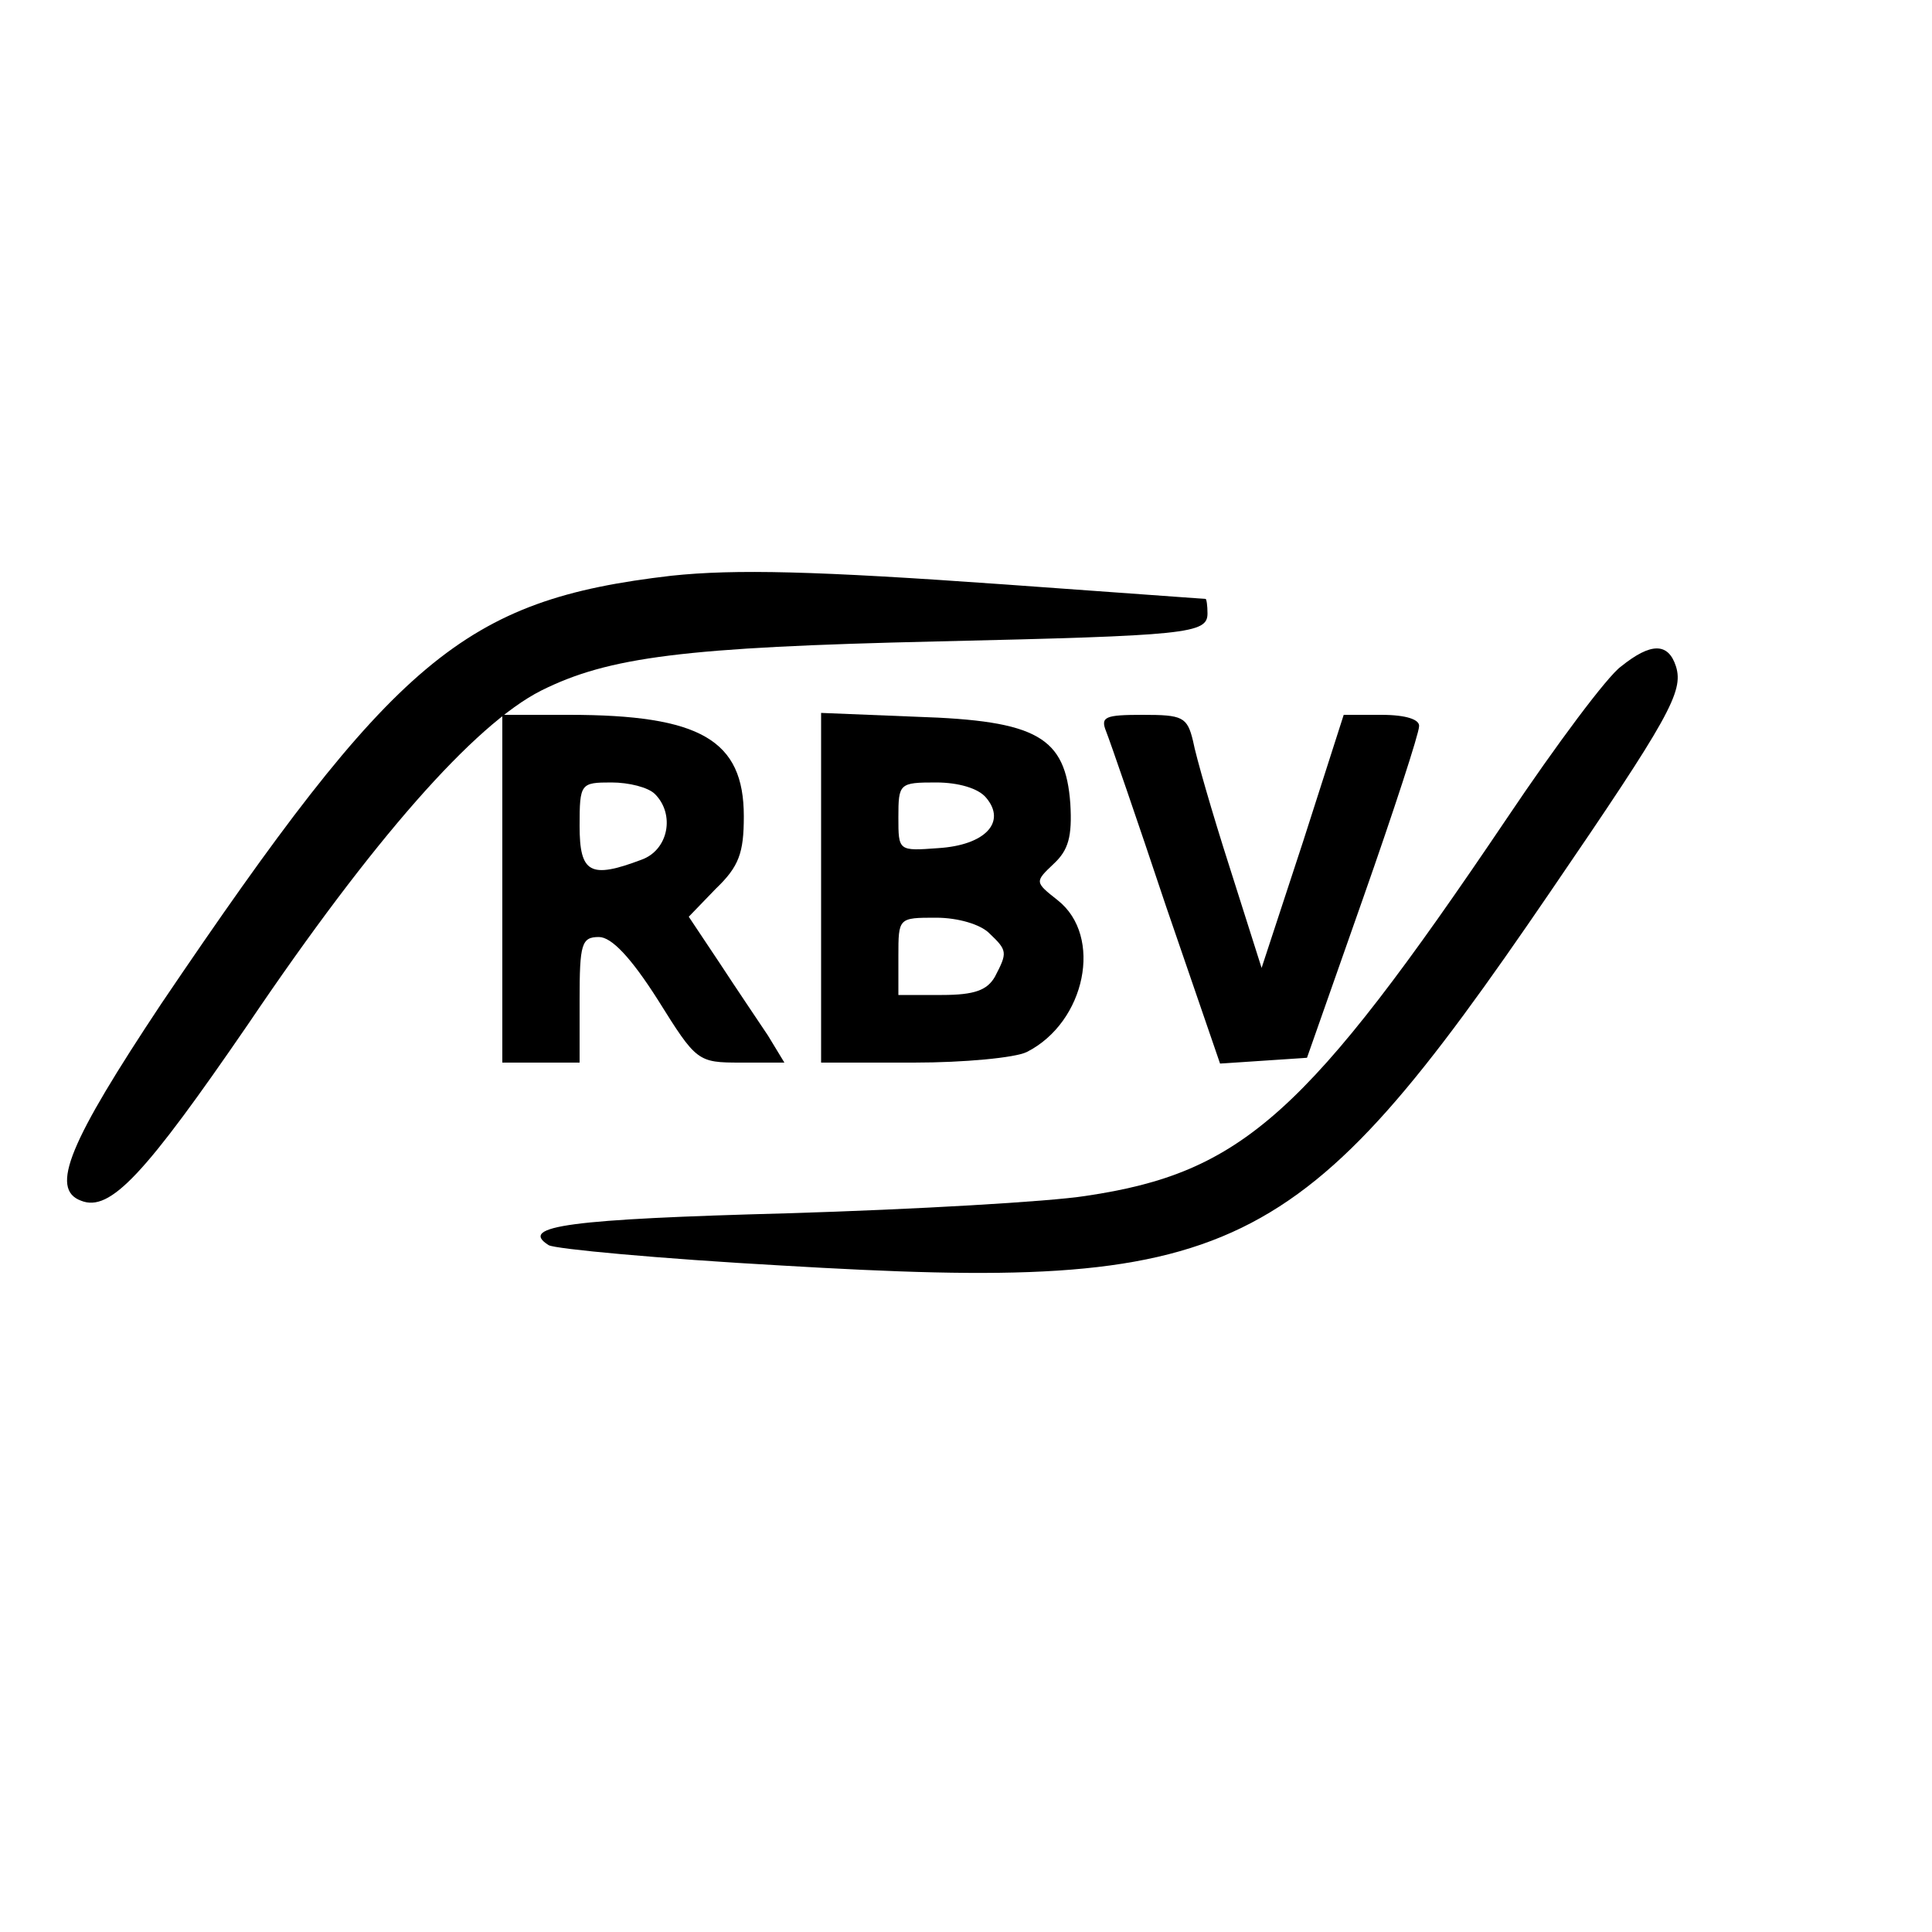 <?xml version="1.0" standalone="no"?>
<!DOCTYPE svg PUBLIC "-//W3C//DTD SVG 20010904//EN"
 "http://www.w3.org/TR/2001/REC-SVG-20010904/DTD/svg10.dtd">
<svg version="1.0" xmlns="http://www.w3.org/2000/svg"
 width="200pt" height="200pt" viewBox="0 0 200 200"
 preserveAspectRatio="xMidYMid meet">
<g transform="translate(0,200) scale(0.1,-0.1)"
fill="#000000" stroke="none">
<path d="M695 1404 c-215 -25 -286 -85 -528 -443 -95 -143 -116 -192 -83 -204
30 -12 66 27 173 183 129 191 234 310 303 345 70 35 148 45 410 51 260 6 280
8 280 29 0 8 -1 15 -2 15 -2 0 -95 7 -208 15 -196 14 -279 16 -345 9z"/>
<path d="M1678 1310 c-14 -10 -67 -81 -118 -157 -207 -307 -274 -367 -436
-391 -38 -6 -177 -14 -309 -18 -224 -6 -279 -13 -247 -33 7 -4 115 -14 240
-21 472 -28 535 3 797 387 123 180 138 207 130 233 -8 25 -26 25 -57 0z"/>
<path d="M520 1080 l0 -180 40 0 40 0 0 65 c0 58 2 65 20 65 13 0 33 -21 61
-65 40 -64 41 -65 86 -65 l45 0 -17 28 c-10 15 -33 49 -50 75 l-32 48 28 29
c24 23 29 37 29 75 0 79 -45 105 -181 105 l-69 0 0 -180z m158 98 c21 -21 14
-58 -14 -68 -53 -20 -64 -14 -64 35 0 44 1 45 33 45 18 0 38 -5 45 -12z"/>
<path d="M850 1081 l0 -181 96 0 c52 0 105 5 117 11 61 31 79 120 32 157 -24
19 -24 19 -4 38 15 14 19 28 17 62 -5 69 -34 86 -159 90 l-99 4 0 -181z m171
93 c21 -25 -1 -49 -50 -52 -41 -3 -41 -3 -41 32 0 35 1 36 39 36 23 0 44 -6
52 -16z m3 -140 c19 -18 19 -20 6 -45 -8 -14 -21 -19 -55 -19 l-45 0 0 40 c0
40 0 40 39 40 23 0 46 -7 55 -16z"/>
<path d="M1145 1243 c4 -10 32 -91 62 -181 l56 -163 45 3 45 3 58 165 c32 91
58 171 58 178 1 7 -13 12 -39 12 l-39 0 -42 -131 -43 -131 -33 104 c-18 56
-35 115 -38 131 -6 25 -11 27 -52 27 -39 0 -44 -2 -38 -17z"/>
</g>
</svg>
